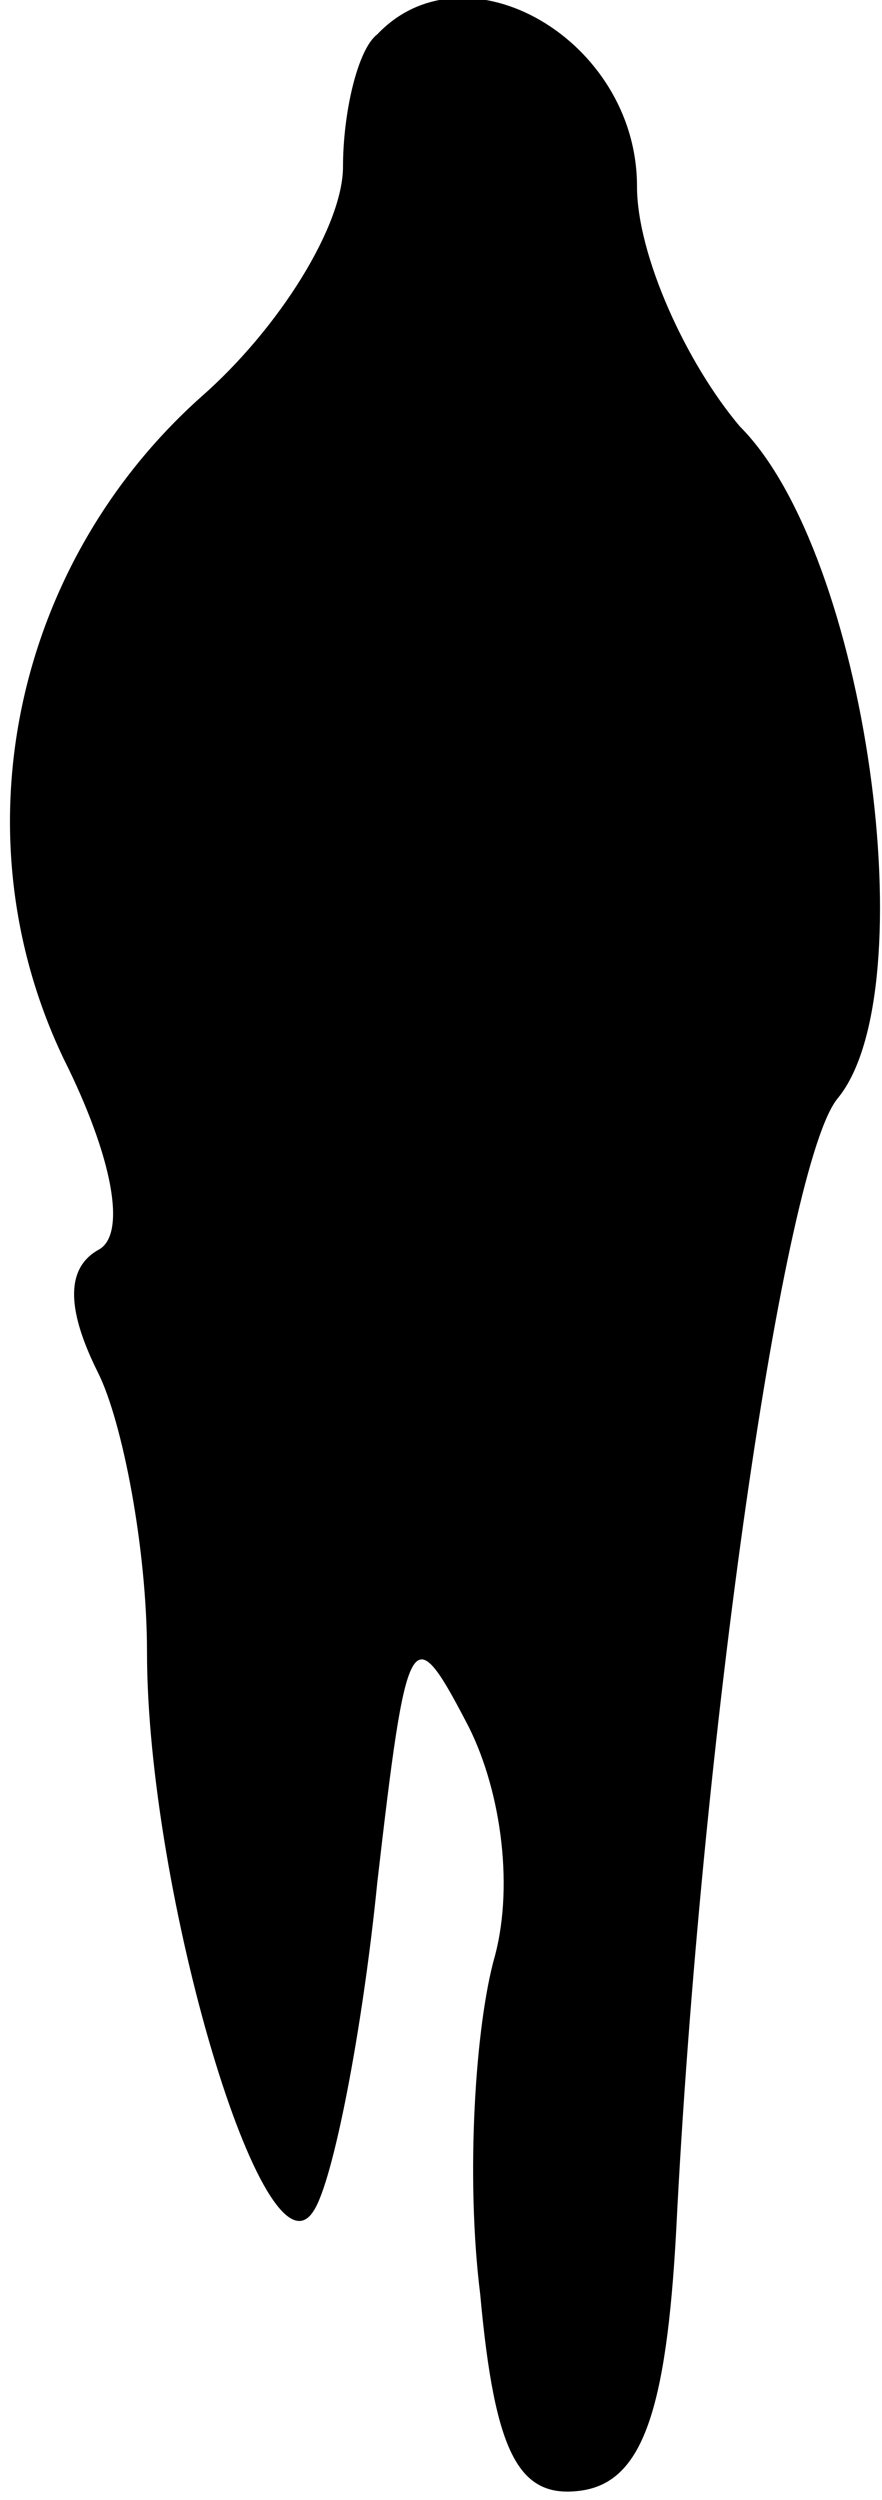 <?xml version="1.0" standalone="no"?>
<!DOCTYPE svg PUBLIC "-//W3C//DTD SVG 20010904//EN"
 "http://www.w3.org/TR/2001/REC-SVG-20010904/DTD/svg10.dtd">
<svg version="1.0" xmlns="http://www.w3.org/2000/svg"
 width="18pt" height="51pt" viewBox="0 0 18 51"
 preserveAspectRatio="xMidYMid meet">
<g transform="translate(0,51) scale(0.1,-0.1)"
fill="#000000" stroke="none">
<path fill="#000000" stroke="none" d="M77 503 c-4 -3 -7 -16 -7 -27 0 -12
-13 -33 -29 -47 -38 -34 -50 -89 -28 -135 10 -20 13 -36 7 -39 -7 -4 -6 -13 0
-25 5 -10 10 -36 10 -57 0 -49 24 -130 34 -114 4 6 10 37 13 67 6 52 7 54 18
33 7 -13 10 -33 6 -48 -4 -14 -6 -45 -3 -69 3 -33 8 -42 21 -40 12 2 17 16 19
53 5 100 22 218 33 231 18 22 6 111 -20 137 -11 13 -21 35 -21 49 0 30 -35 50
-53 31z"/>
</g>
</svg>
